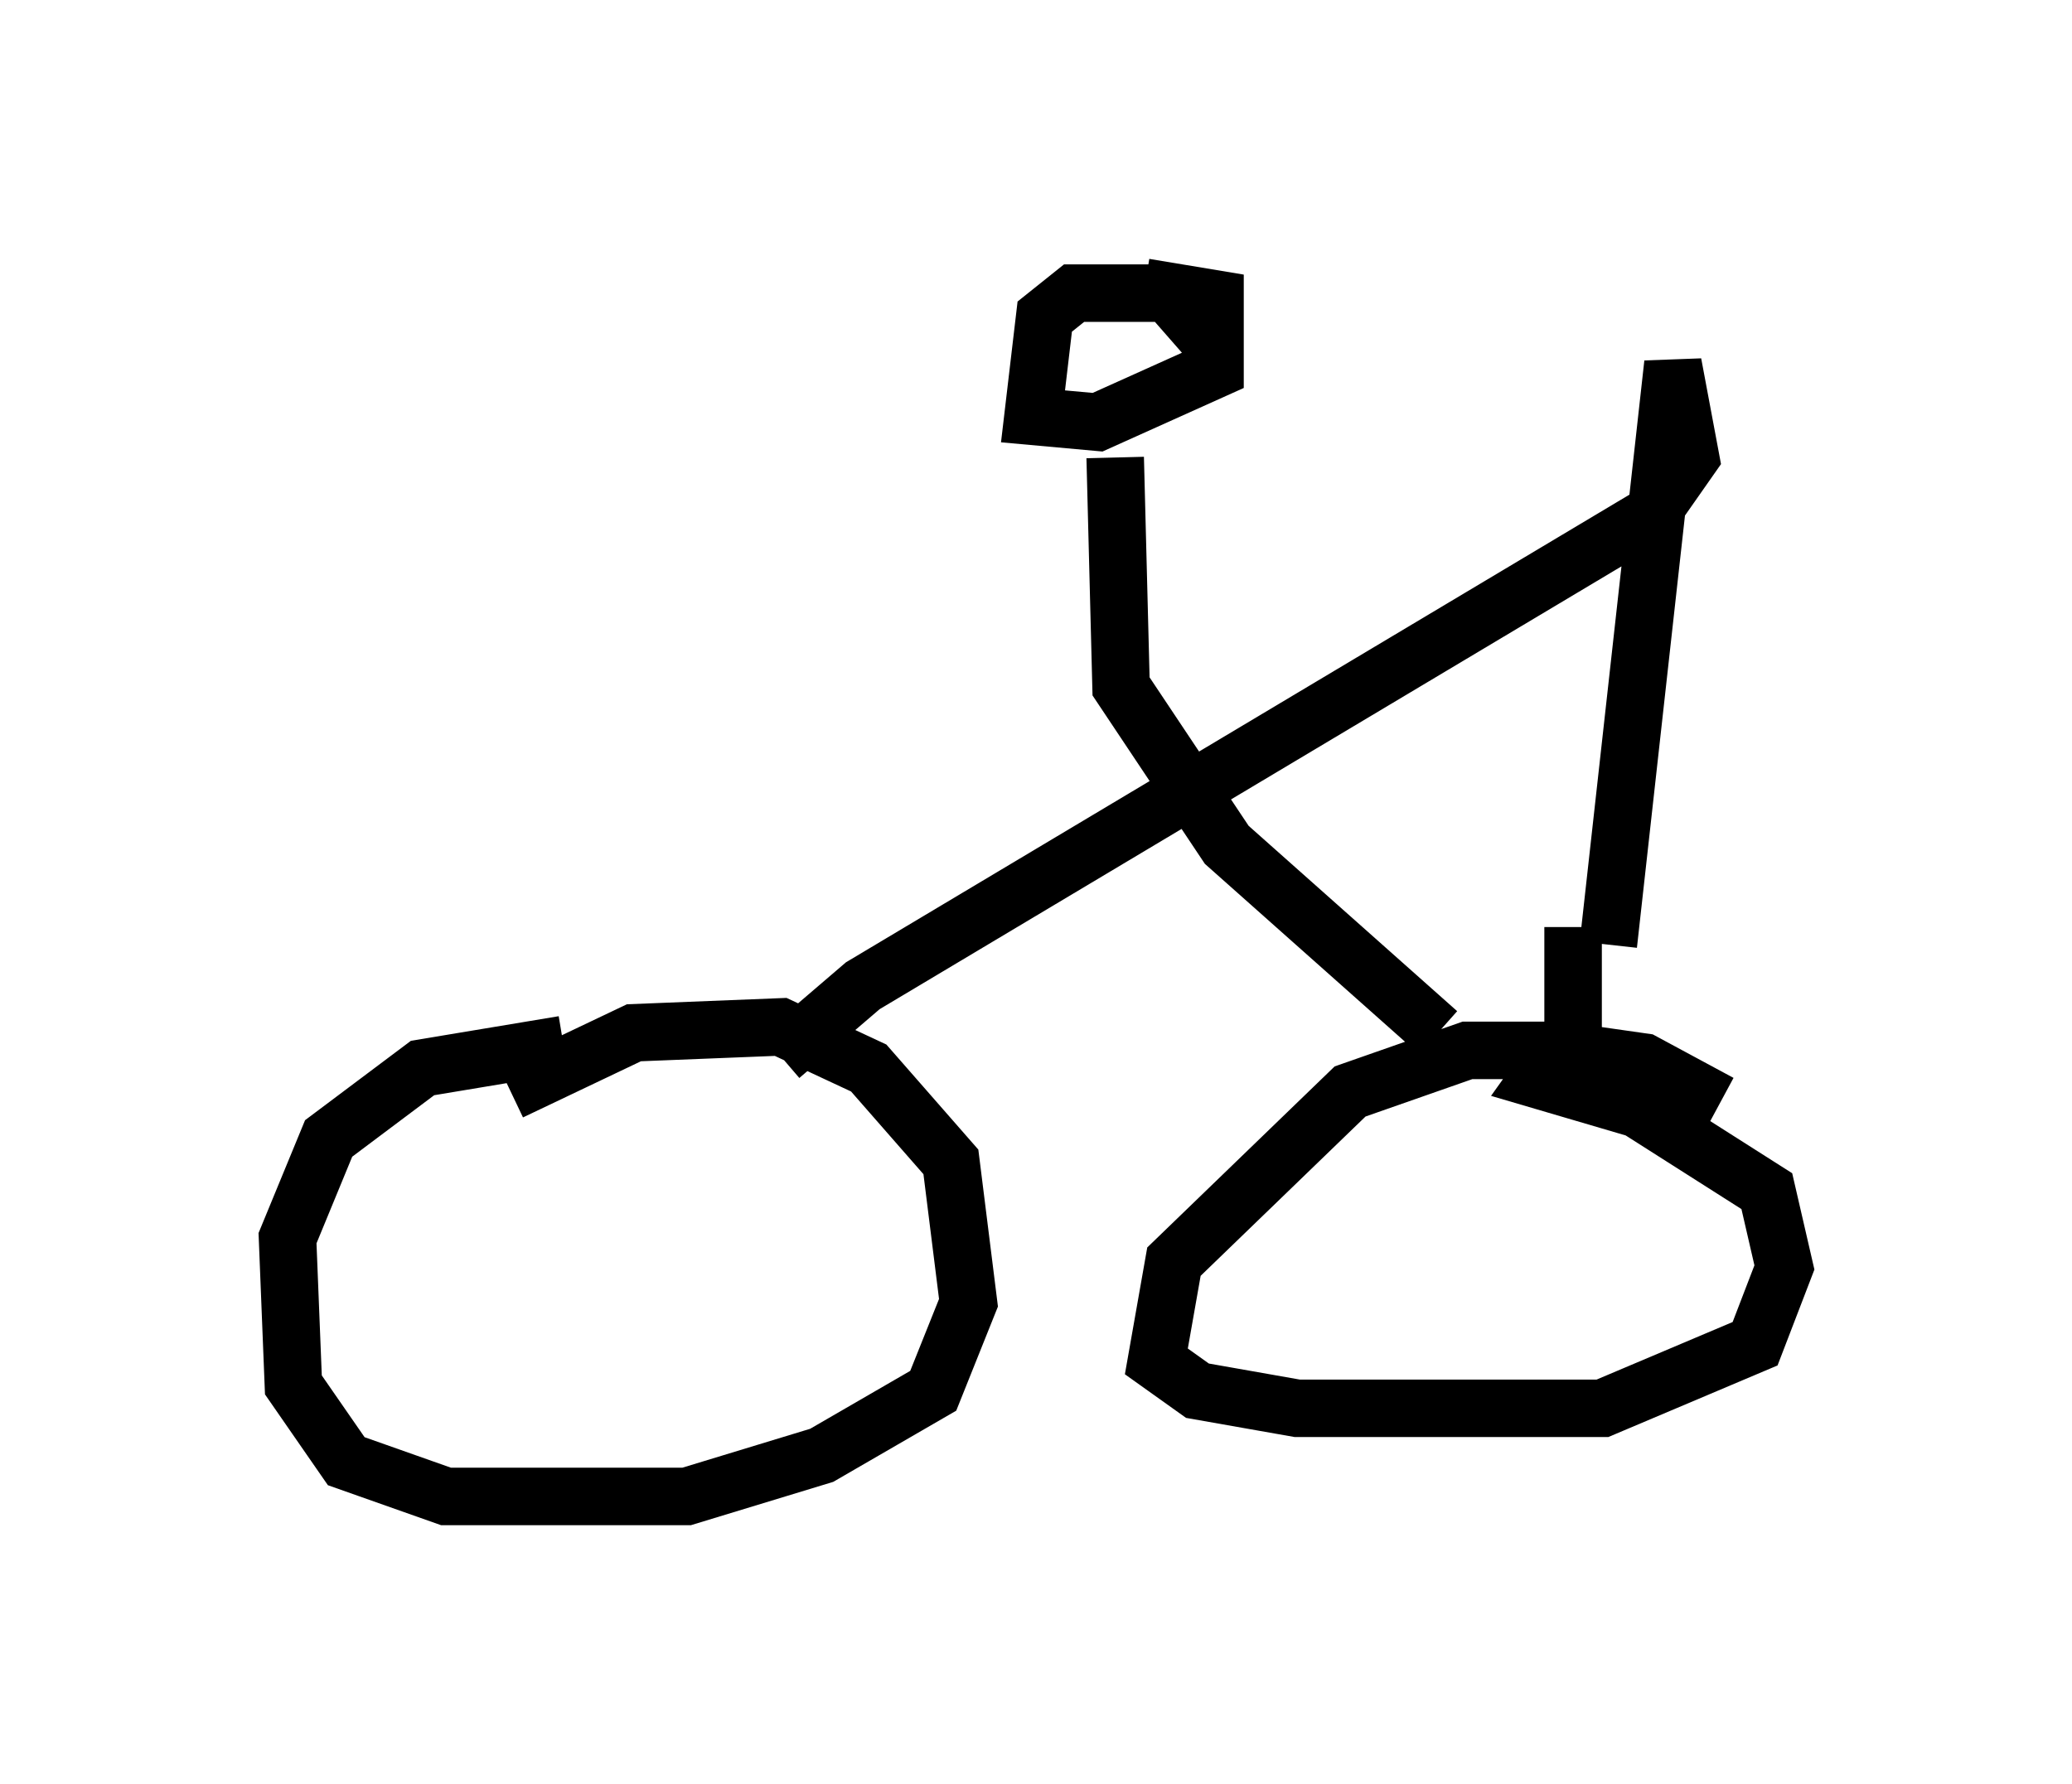 <?xml version="1.0" encoding="utf-8" ?>
<svg baseProfile="full" height="31.029" version="1.1" width="36.032" xmlns="http://www.w3.org/2000/svg" xmlns:ev="http://www.w3.org/2001/xml-events" xmlns:xlink="http://www.w3.org/1999/xlink"><defs /><rect fill="white" height="31.029" width="36.032" x="0" y="0" /><path d="M13.065, 18.271 m-3.267, -0.102 l-2.45, 0.408 -1.633, 1.225 l-0.715, 1.735 0.102, 2.552 l0.919, 1.327 1.735, 0.613 l4.185, 0.0 2.348, -0.715 l1.94, -1.123 0.613, -1.531 l-0.306, -2.45 -1.429, -1.633 l-1.531, -0.715 -2.552, 0.102 l-2.144, 1.021 m21.029, 0.204 l-1.327, -0.715 -1.429, -0.204 l-1.633, 0.0 -2.042, 0.715 l-3.063, 2.96 -0.306, 1.735 l0.715, 0.51 1.735, 0.306 l5.308, 0.0 2.654, -1.123 l0.51, -1.327 -0.306, -1.327 l-2.246, -1.429 -1.735, -0.51 l0.51, -0.715 m-13.679, 0.306 l1.429, -1.225 13.679, -8.167 l0.715, -1.021 -0.306, -1.633 l-1.123, 10.106 m-0.613, -0.306 l0.0, 2.552 m-2.348, -0.715 l-3.675, -3.267 -1.838, -2.756 l-0.102, -3.981 m1.633, -2.042 l-0.715, -0.817 -1.633, 0.0 l-0.51, 0.408 -0.204, 1.735 l1.123, 0.102 2.042, -0.919 l0.0, -1.225 -1.225, -0.204 " fill="none" stroke="black" stroke-width="1" /></svg>